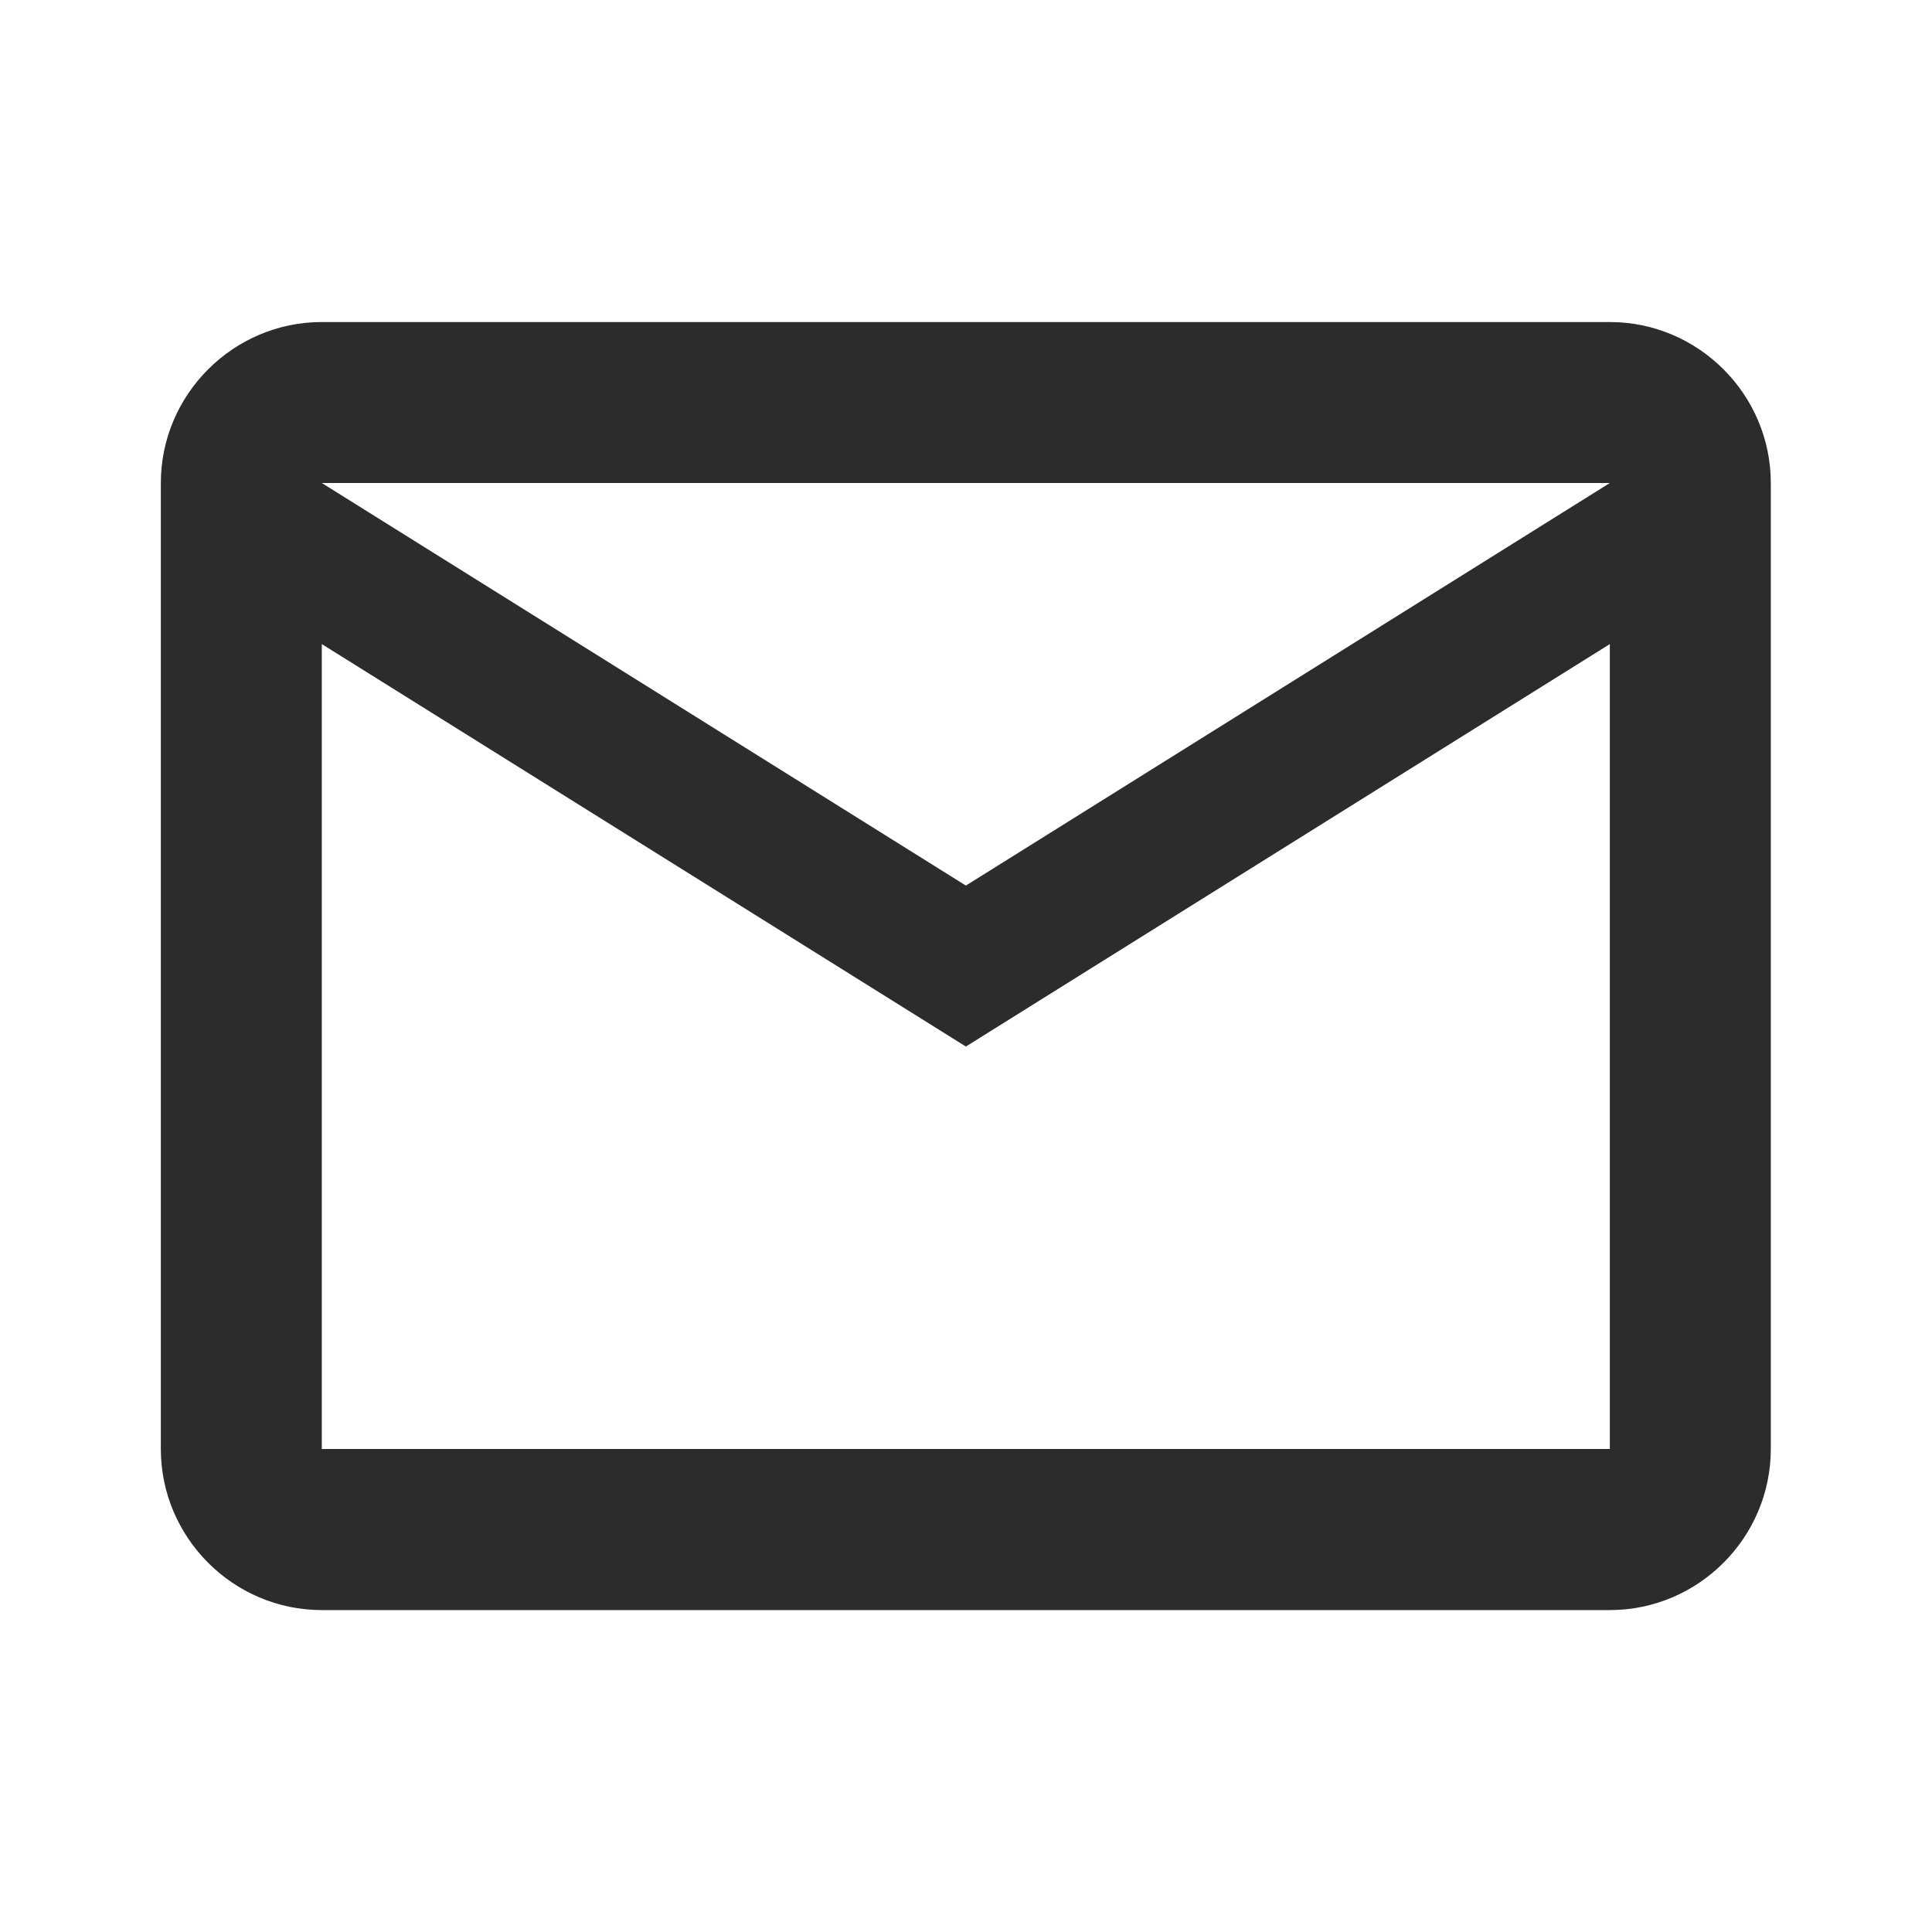 <svg xmlns="http://www.w3.org/2000/svg" width="16" height="16" viewBox="0 0 16 16" fill="none">
  <path d="M14.665 4C14.665 3.267 14.065 2.667 13.332 2.667H2.665C1.932 2.667 1.332 3.267 1.332 4V12C1.332 12.734 1.932 13.334 2.665 13.334H13.332C14.065 13.334 14.665 12.734 14.665 12V4ZM13.332 4L7.999 7.334L2.665 4H13.332ZM13.332 12H2.665V5.334L7.999 8.667L13.332 5.334V12Z" fill="#2C2C2C"/>
</svg>